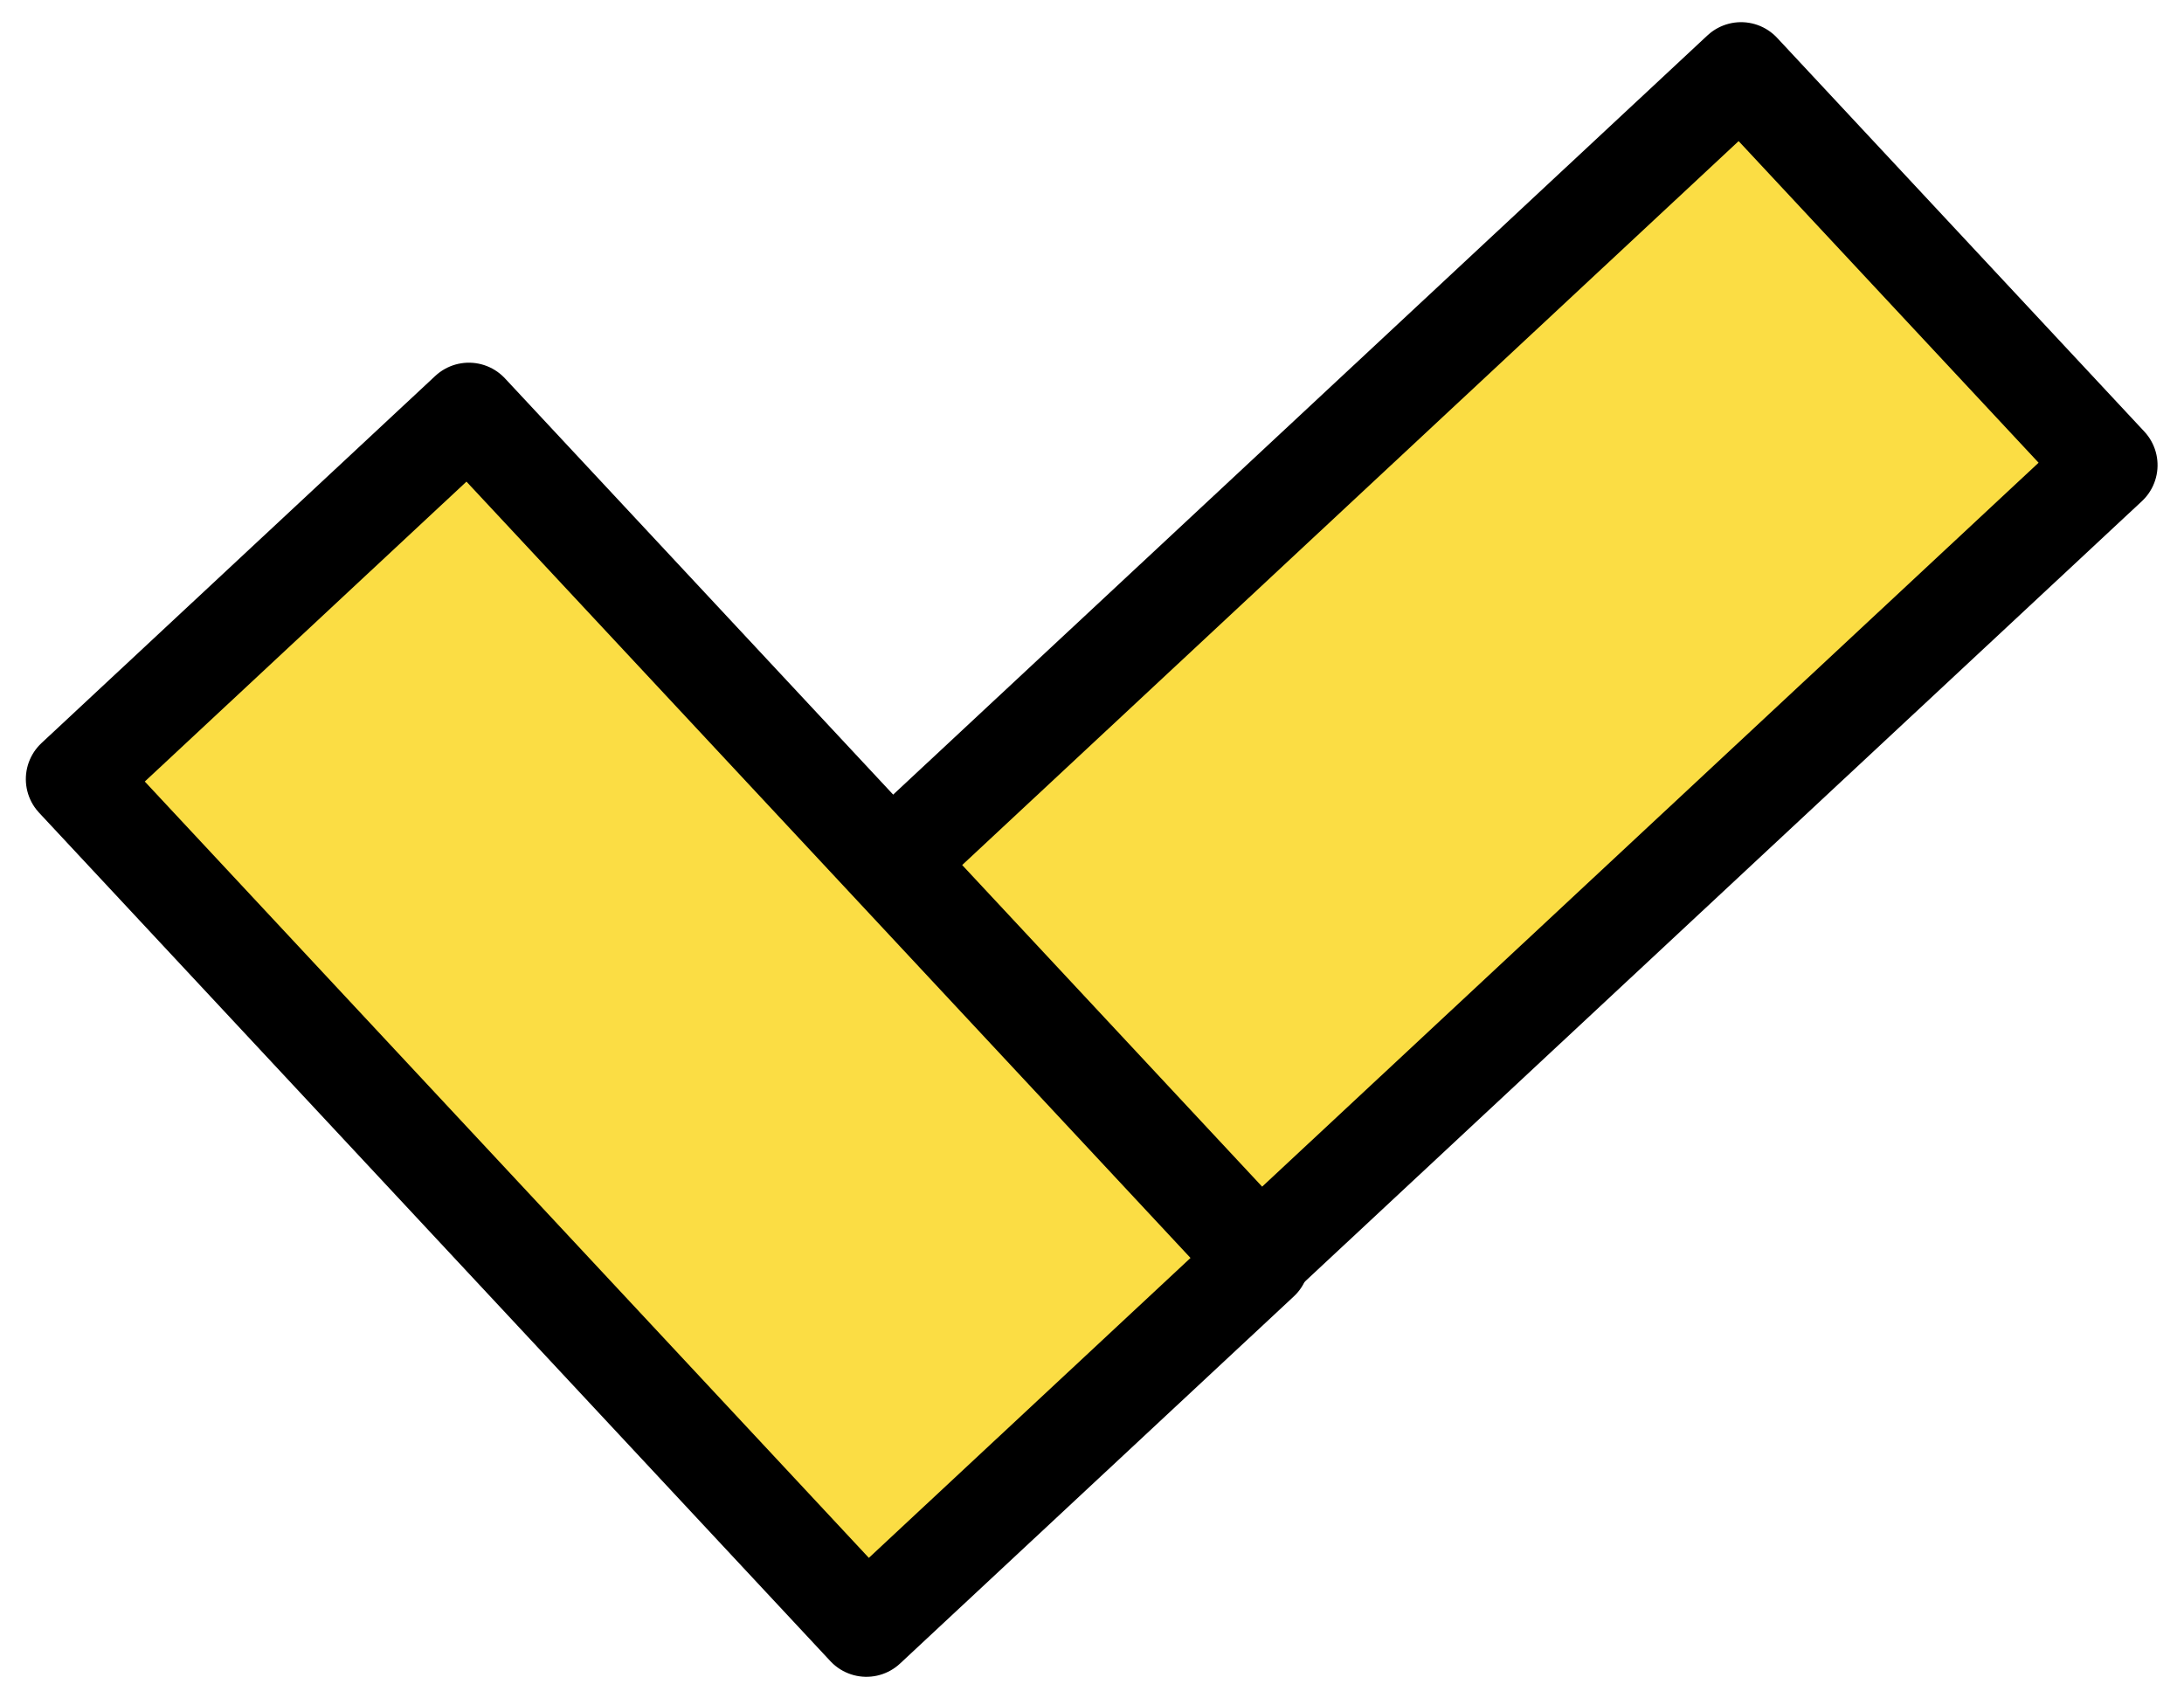 <?xml version="1.0" encoding="UTF-8"?>
<svg width="288px" height="224px" viewBox="0 0 288 224" version="1.1" xmlns="http://www.w3.org/2000/svg" xmlns:xlink="http://www.w3.org/1999/xlink">
    <title>Group</title>
    <g id="Page-1" stroke="none" stroke-width="1" fill="none" fill-rule="evenodd" stroke-linejoin="round">
        <g id="Artboard" transform="translate(-63, -236)" fill="#FBDD44" stroke="#000000" stroke-width="13">
            <g id="Group" transform="translate(82.02, 253.897)">
                <rect id="Rectangle" transform="translate(69.022, 116.597) rotate(47) translate(-69.022, -116.597) " x="-7.478" y="81.097" width="153" height="71"></rect>
                <rect id="Rectangle" transform="translate(178.833, 69.662) rotate(137) translate(-178.833, -69.662) " x="102.333" y="34.162" width="153" height="71"></rect>
            </g>
        </g>
    </g>
</svg>